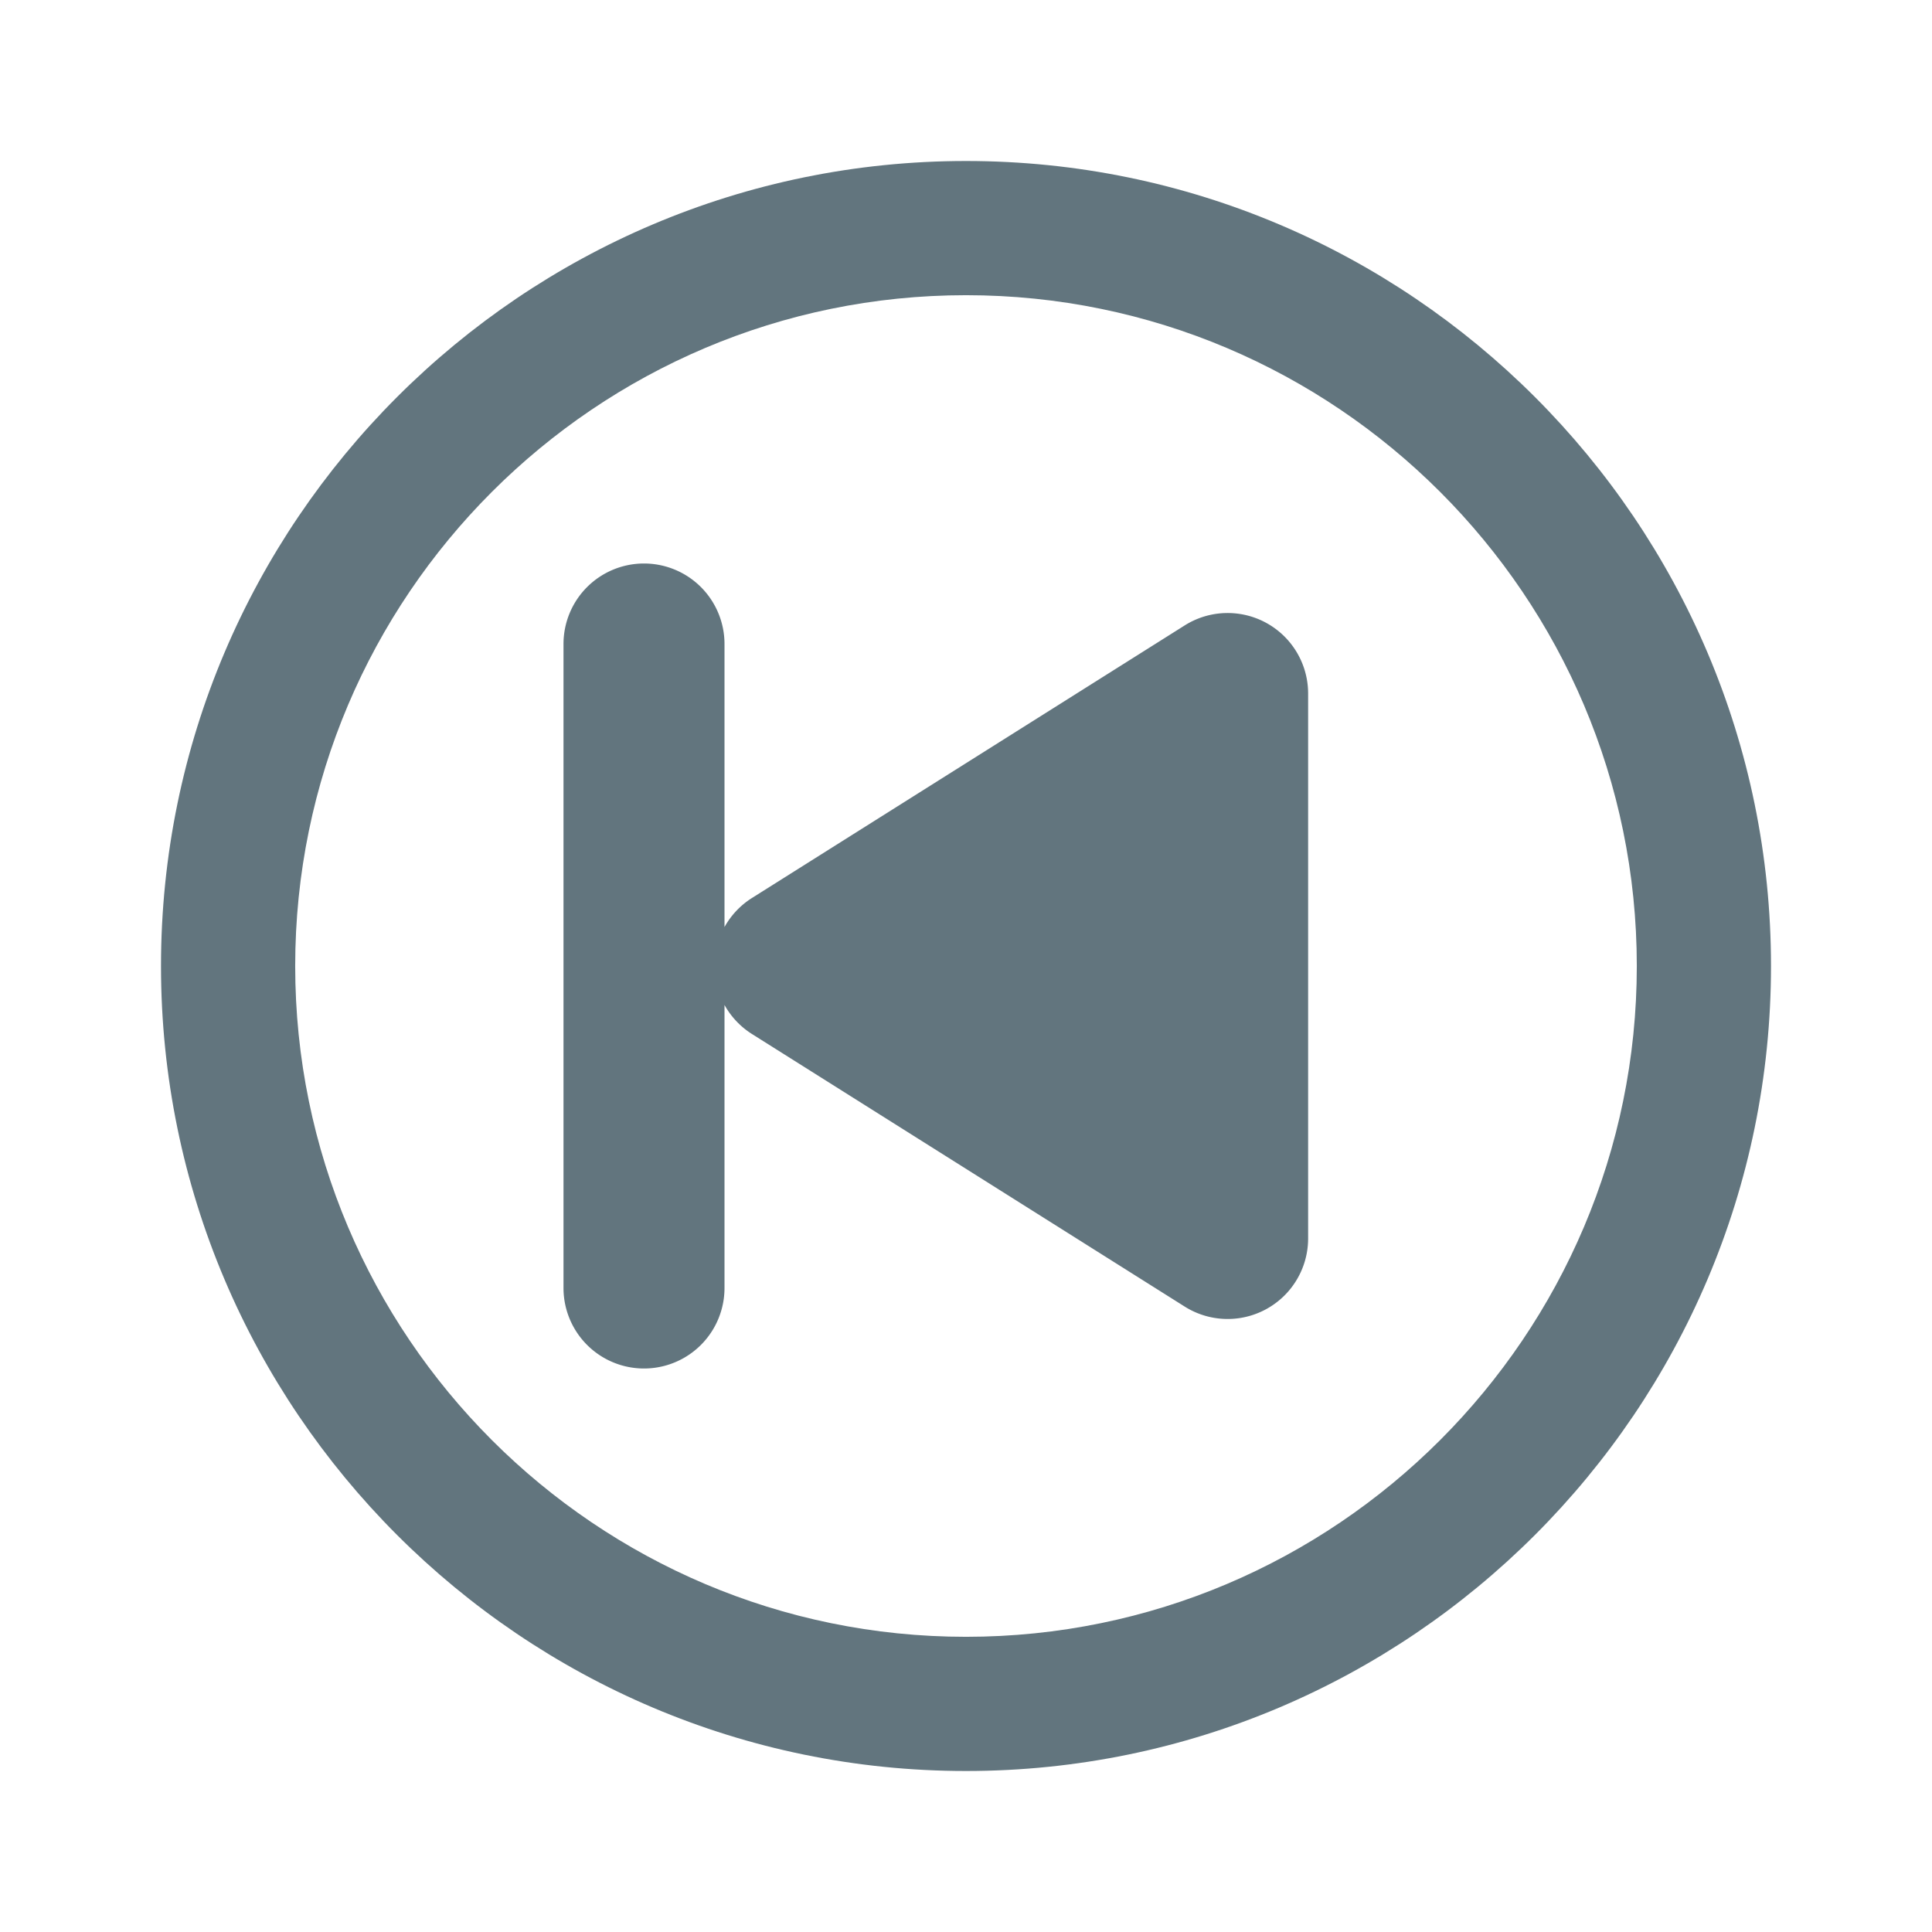<svg xmlns="http://www.w3.org/2000/svg" fill="none" viewBox="0 0 24 24"><path fill="#62757E" fill-rule="evenodd" d="M12 22C6.486 22 2 17.514 2 12S6.486 2 12 2s10 4.486 10 10-4.486 10-10 10m0-18.333c-4.595 0-8.333 3.738-8.333 8.333S7.405 20.333 12 20.333s8.333-3.738 8.333-8.333S16.595 3.667 12 3.667" clip-rule="evenodd"/><path fill="#62757E" fill-rule="evenodd" d="M8 7a1 1 0 0 0-1 1v8a1 1 0 1 0 2 0v-3.516a1 1 0 0 0 .343.362l5.374 3.385a1 1 0 0 0 1.533-.847V8.616a1 1 0 0 0-1.533-.847l-5.374 3.385a1 1 0 0 0-.343.362V8a1 1 0 0 0-1-1" clip-rule="evenodd"/></svg>
